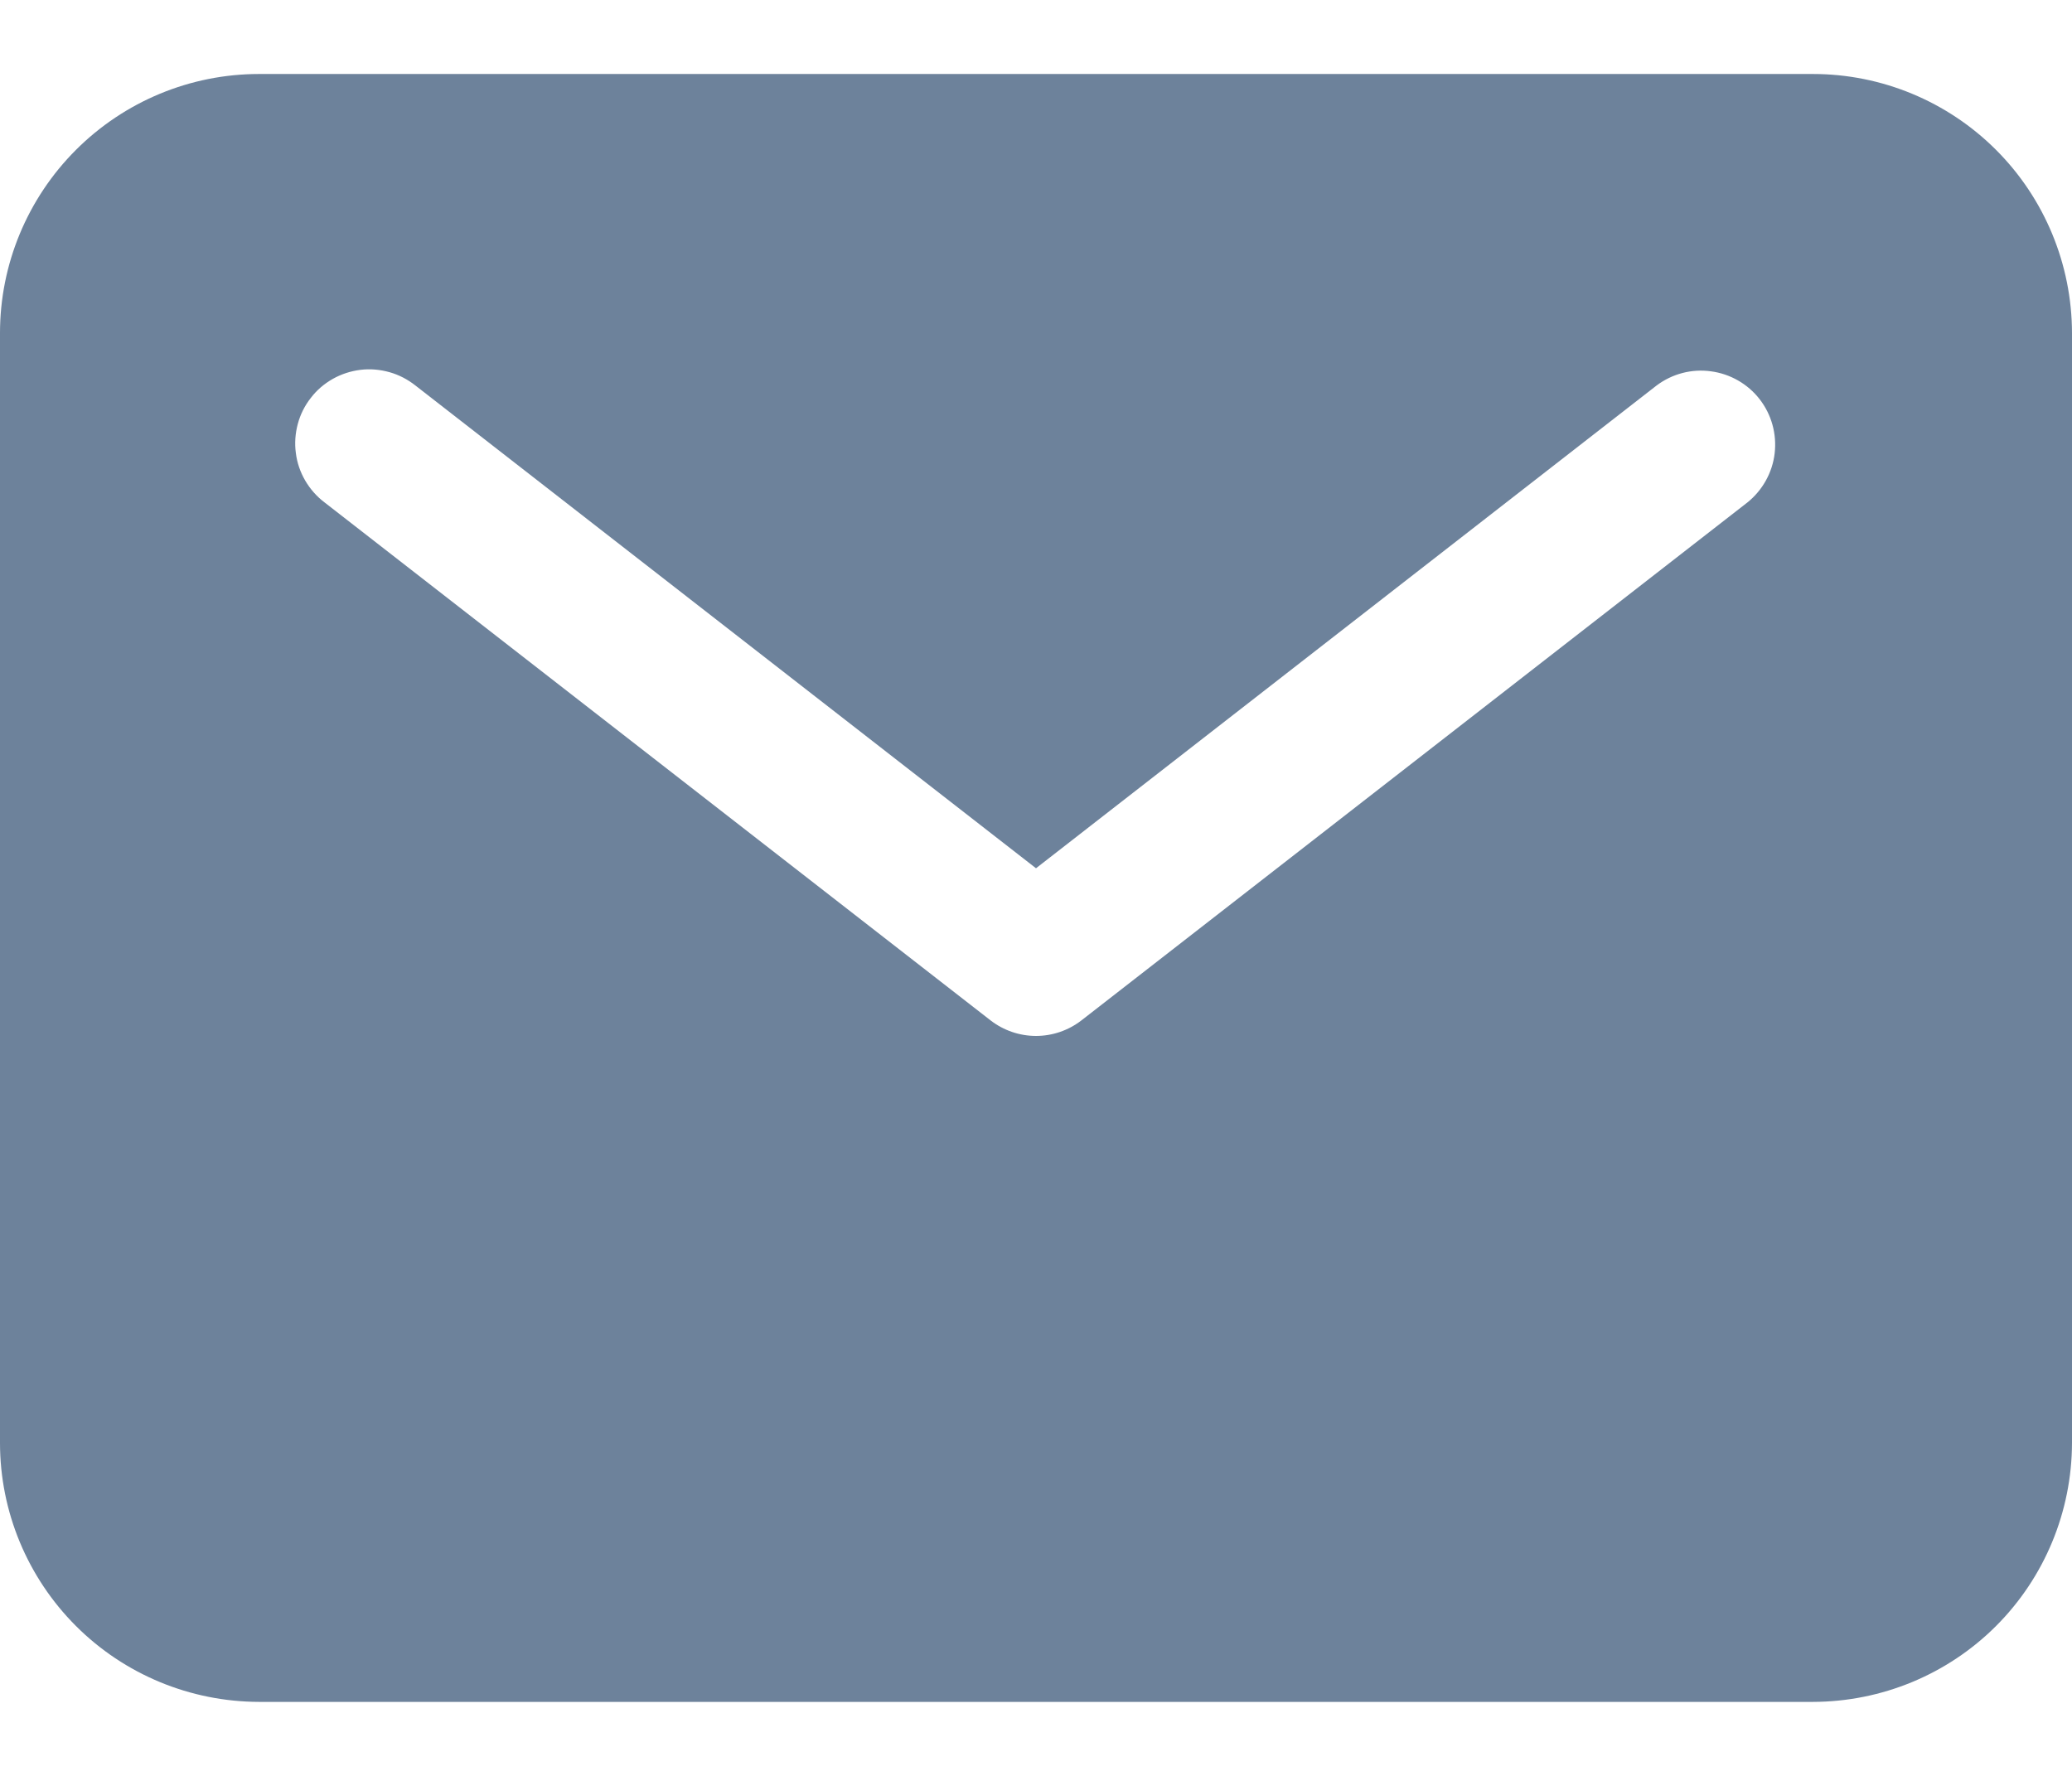 <svg width="14" height="12" viewBox="0 0 14 12" fill="none" xmlns="http://www.w3.org/2000/svg">
<path d="M12.25 0.5H1.75C1.286 0.5 0.841 0.685 0.513 1.013C0.185 1.341 0 1.786 0 2.25V9.75C0 10.214 0.185 10.659 0.513 10.987C0.841 11.315 1.286 11.499 1.75 11.5H12.25C12.714 11.499 13.159 11.315 13.487 10.987C13.815 10.659 13.999 10.214 14 9.75V2.25C13.999 1.786 13.815 1.341 13.487 1.013C13.159 0.685 12.714 0.5 12.25 0.5ZM11.807 3.395L7.307 6.895C7.219 6.963 7.111 7 7 7C6.889 7 6.781 6.963 6.693 6.895L2.193 3.395C2.14 3.355 2.096 3.305 2.062 3.247C2.029 3.19 2.007 3.127 1.999 3.061C1.99 2.996 1.995 2.929 2.012 2.865C2.029 2.801 2.059 2.741 2.1 2.689C2.14 2.636 2.191 2.593 2.249 2.56C2.306 2.528 2.37 2.507 2.436 2.499C2.502 2.491 2.568 2.497 2.632 2.515C2.696 2.533 2.755 2.564 2.807 2.605L7 5.867L11.193 2.605C11.298 2.526 11.43 2.491 11.56 2.509C11.69 2.526 11.809 2.594 11.889 2.697C11.97 2.801 12.006 2.932 11.991 3.063C11.976 3.193 11.909 3.313 11.807 3.395Z" fill="#6D829B"/>
</svg>
